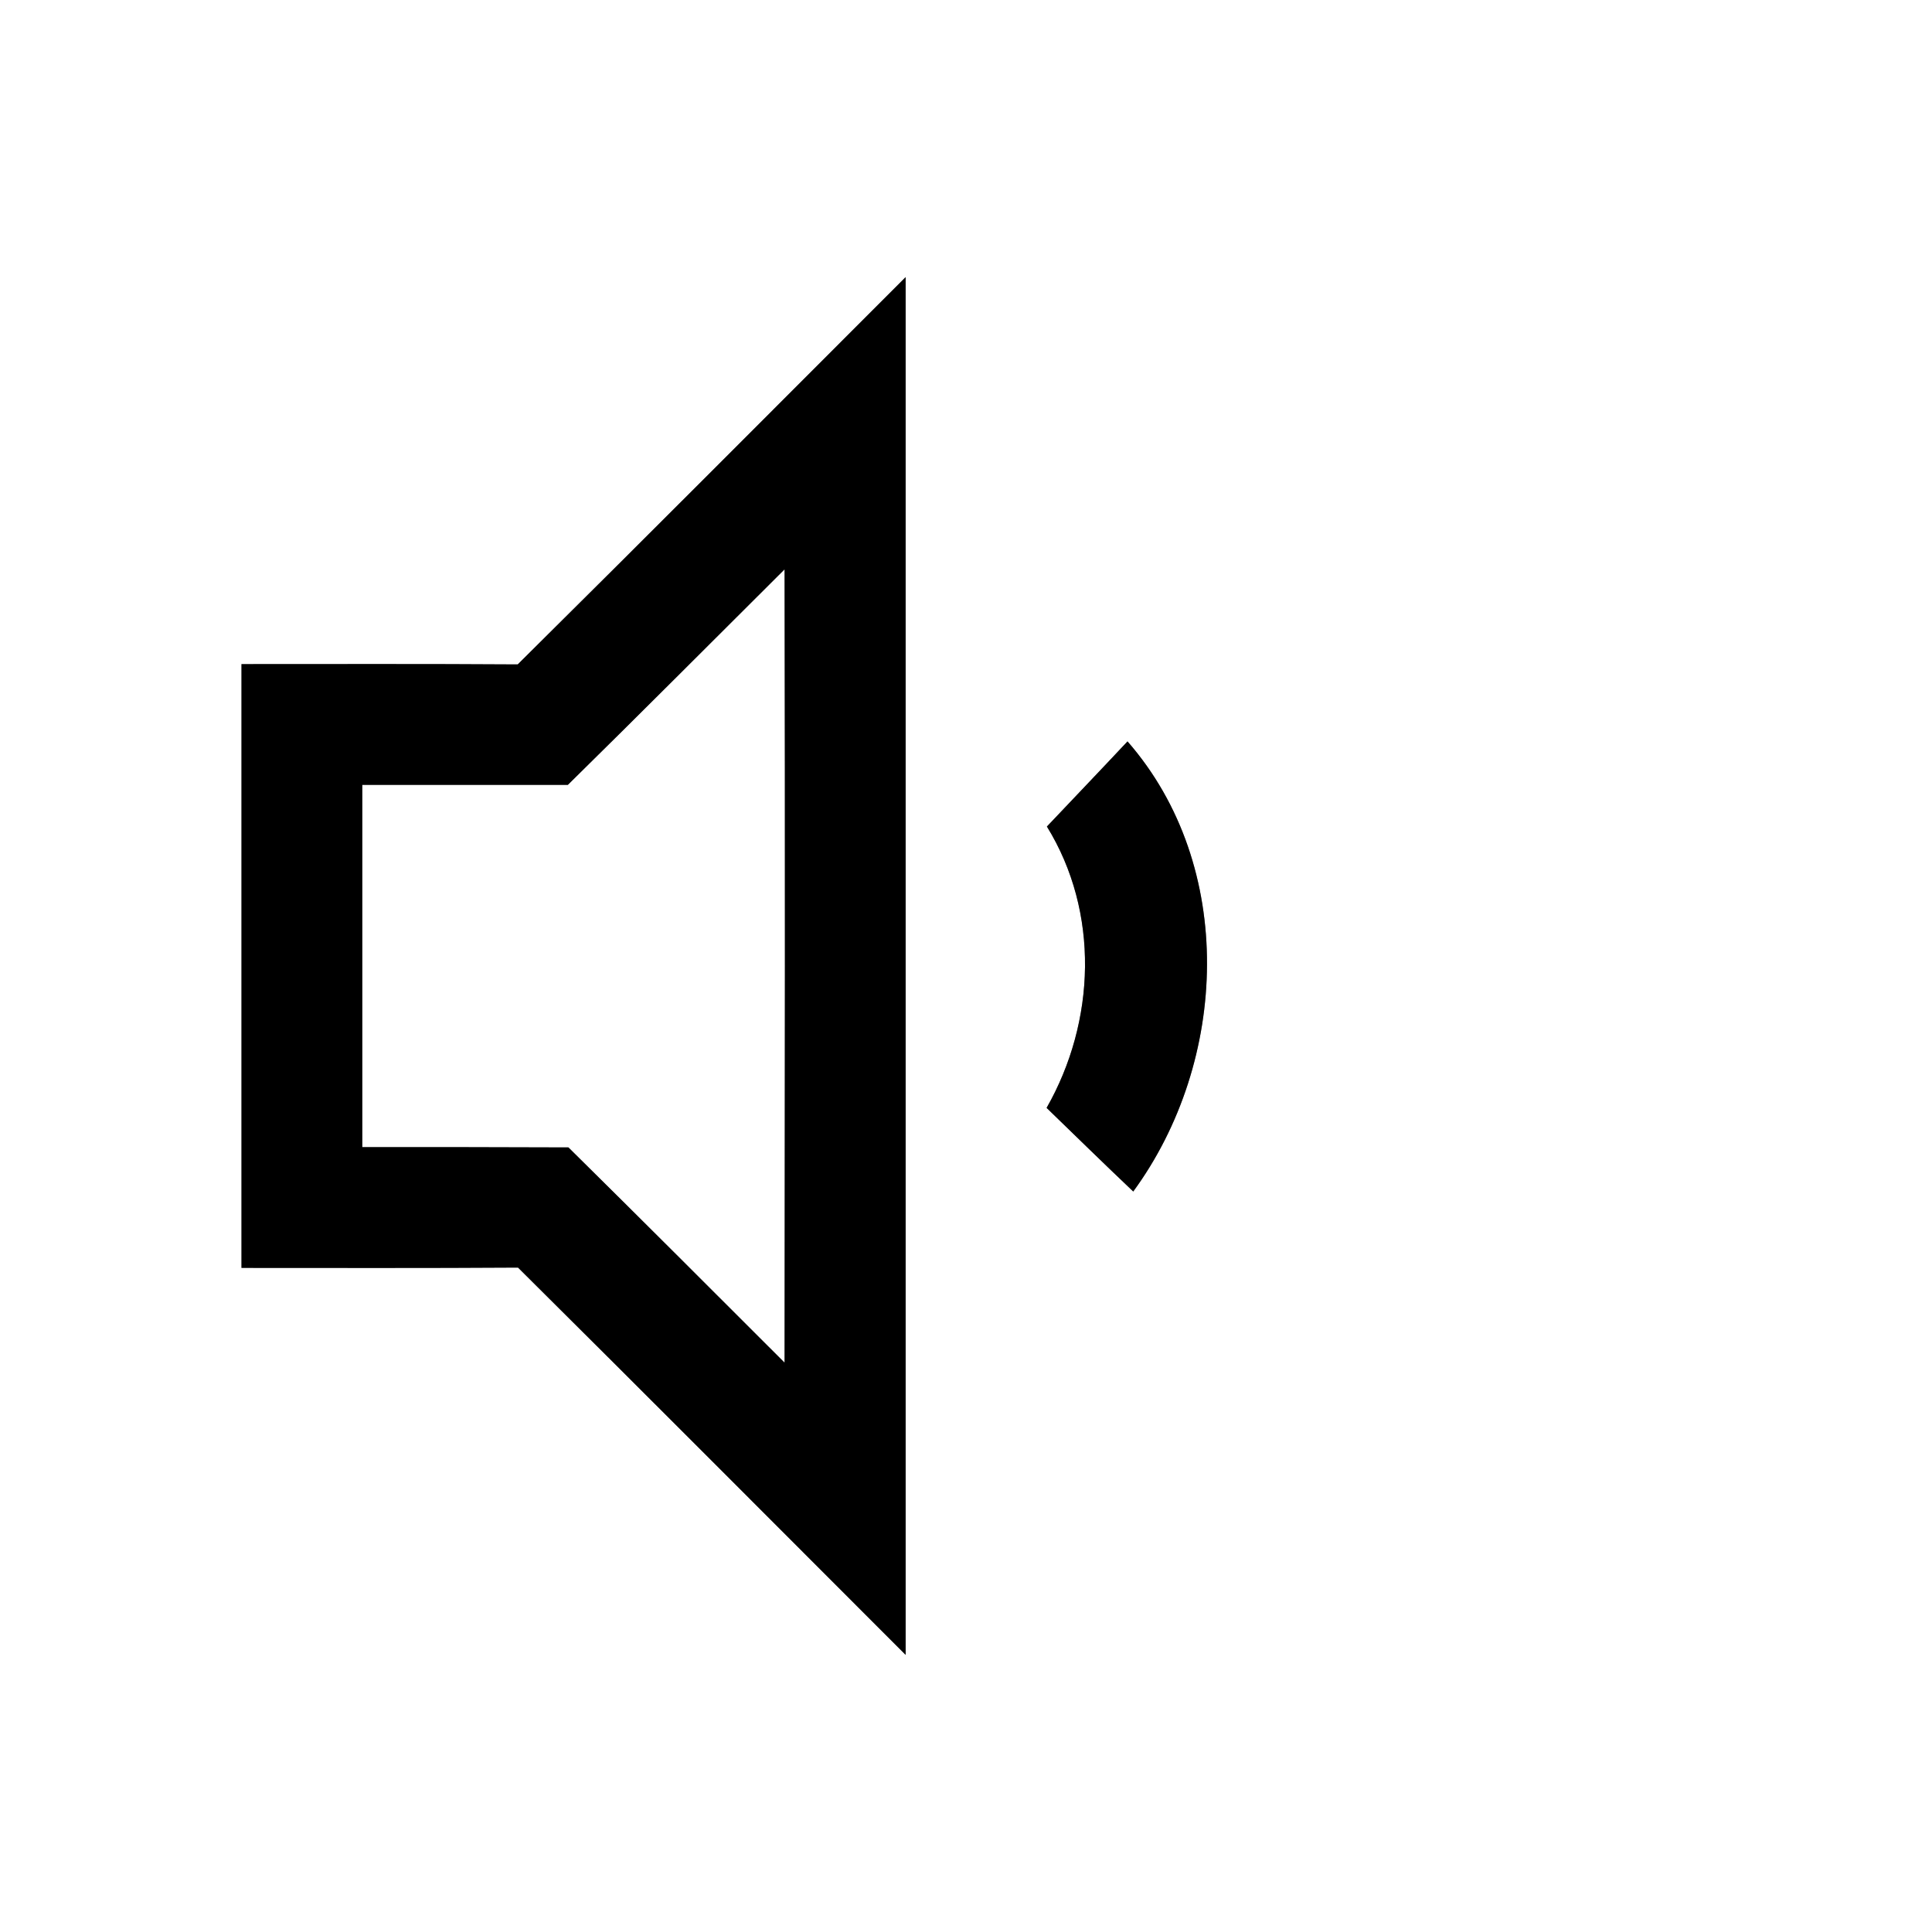 <?xml version="1.0" encoding="UTF-8" ?>
<!DOCTYPE svg PUBLIC "-//W3C//DTD SVG 1.1//EN" "http://www.w3.org/Graphics/SVG/1.1/DTD/svg11.dtd">
<svg width="64pt" height="64pt" viewBox="0 0 64 64" version="1.1" xmlns="http://www.w3.org/2000/svg">
<rect x="0" y="0" width="64" height="64" fill="#808080" stroke="none"/>
<g id="#ffffffff">
<path fill="#ffffff" opacity="1.00" d=" M 0.00 0.00 L 64.00 0.00 L 64.00 64.00 L 0.00 64.00 L 0.00 0.00 M 17.15 22.01 C 14.10 21.99 11.05 22.00 8.00 22.00 C 8.00 28.67 8.00 35.33 8.00 42.00 C 11.05 42.00 14.10 42.01 17.16 41.99 C 21.45 46.25 25.72 50.54 30.00 54.82 C 30.00 39.61 30.00 24.39 30.00 9.18 C 25.72 13.46 21.45 17.75 17.15 22.01 M 37.35 24.56 C 36.46 25.51 35.57 26.44 34.68 27.38 C 36.43 30.22 36.30 33.84 34.67 36.70 C 35.63 37.63 36.58 38.56 37.54 39.47 C 40.70 35.16 40.96 28.69 37.35 24.56 Z" />
<path fill="#ffffff" opacity="1.00" d=" M 18.81 26.00 C 21.22 23.63 23.60 21.24 25.99 18.86 C 26.01 27.62 26.00 36.38 25.99 45.14 C 23.61 42.76 21.23 40.38 18.83 38.01 C 16.55 38.00 14.28 38.00 12.00 38.00 C 12.00 34.00 12.00 30.00 12.00 26.00 C 14.27 26.00 16.54 26.00 18.81 26.00 Z" />
</g>
<g id="#000000ff">
<path fill="#000000" opacity="1.00" d=" M 17.15 22.01 C 21.45 17.75 25.72 13.46 30.00 9.18 C 30.00 24.39 30.00 39.61 30.00 54.82 C 25.72 50.54 21.45 46.25 17.16 41.99 C 14.10 42.01 11.05 42.00 8.00 42.00 C 8.00 35.33 8.00 28.67 8.00 22.00 C 11.05 22.00 14.10 21.99 17.15 22.01 M 18.81 26.00 C 16.54 26.00 14.27 26.00 12.00 26.00 C 12.00 30.00 12.00 34.00 12.00 38.00 C 14.28 38.00 16.55 38.00 18.83 38.01 C 21.23 40.38 23.61 42.76 25.99 45.14 C 26.00 36.38 26.01 27.62 25.99 18.86 C 23.60 21.24 21.22 23.63 18.81 26.00 Z" />
<path fill="#000000" opacity="1.00" d=" M 37.35 24.56 C 40.96 28.69 40.70 35.16 37.54 39.47 C 36.58 38.56 35.63 37.63 34.67 36.70 C 36.30 33.84 36.43 30.22 34.68 27.38 C 35.57 26.44 36.46 25.51 37.35 24.56 Z" />
</g>
</svg>
